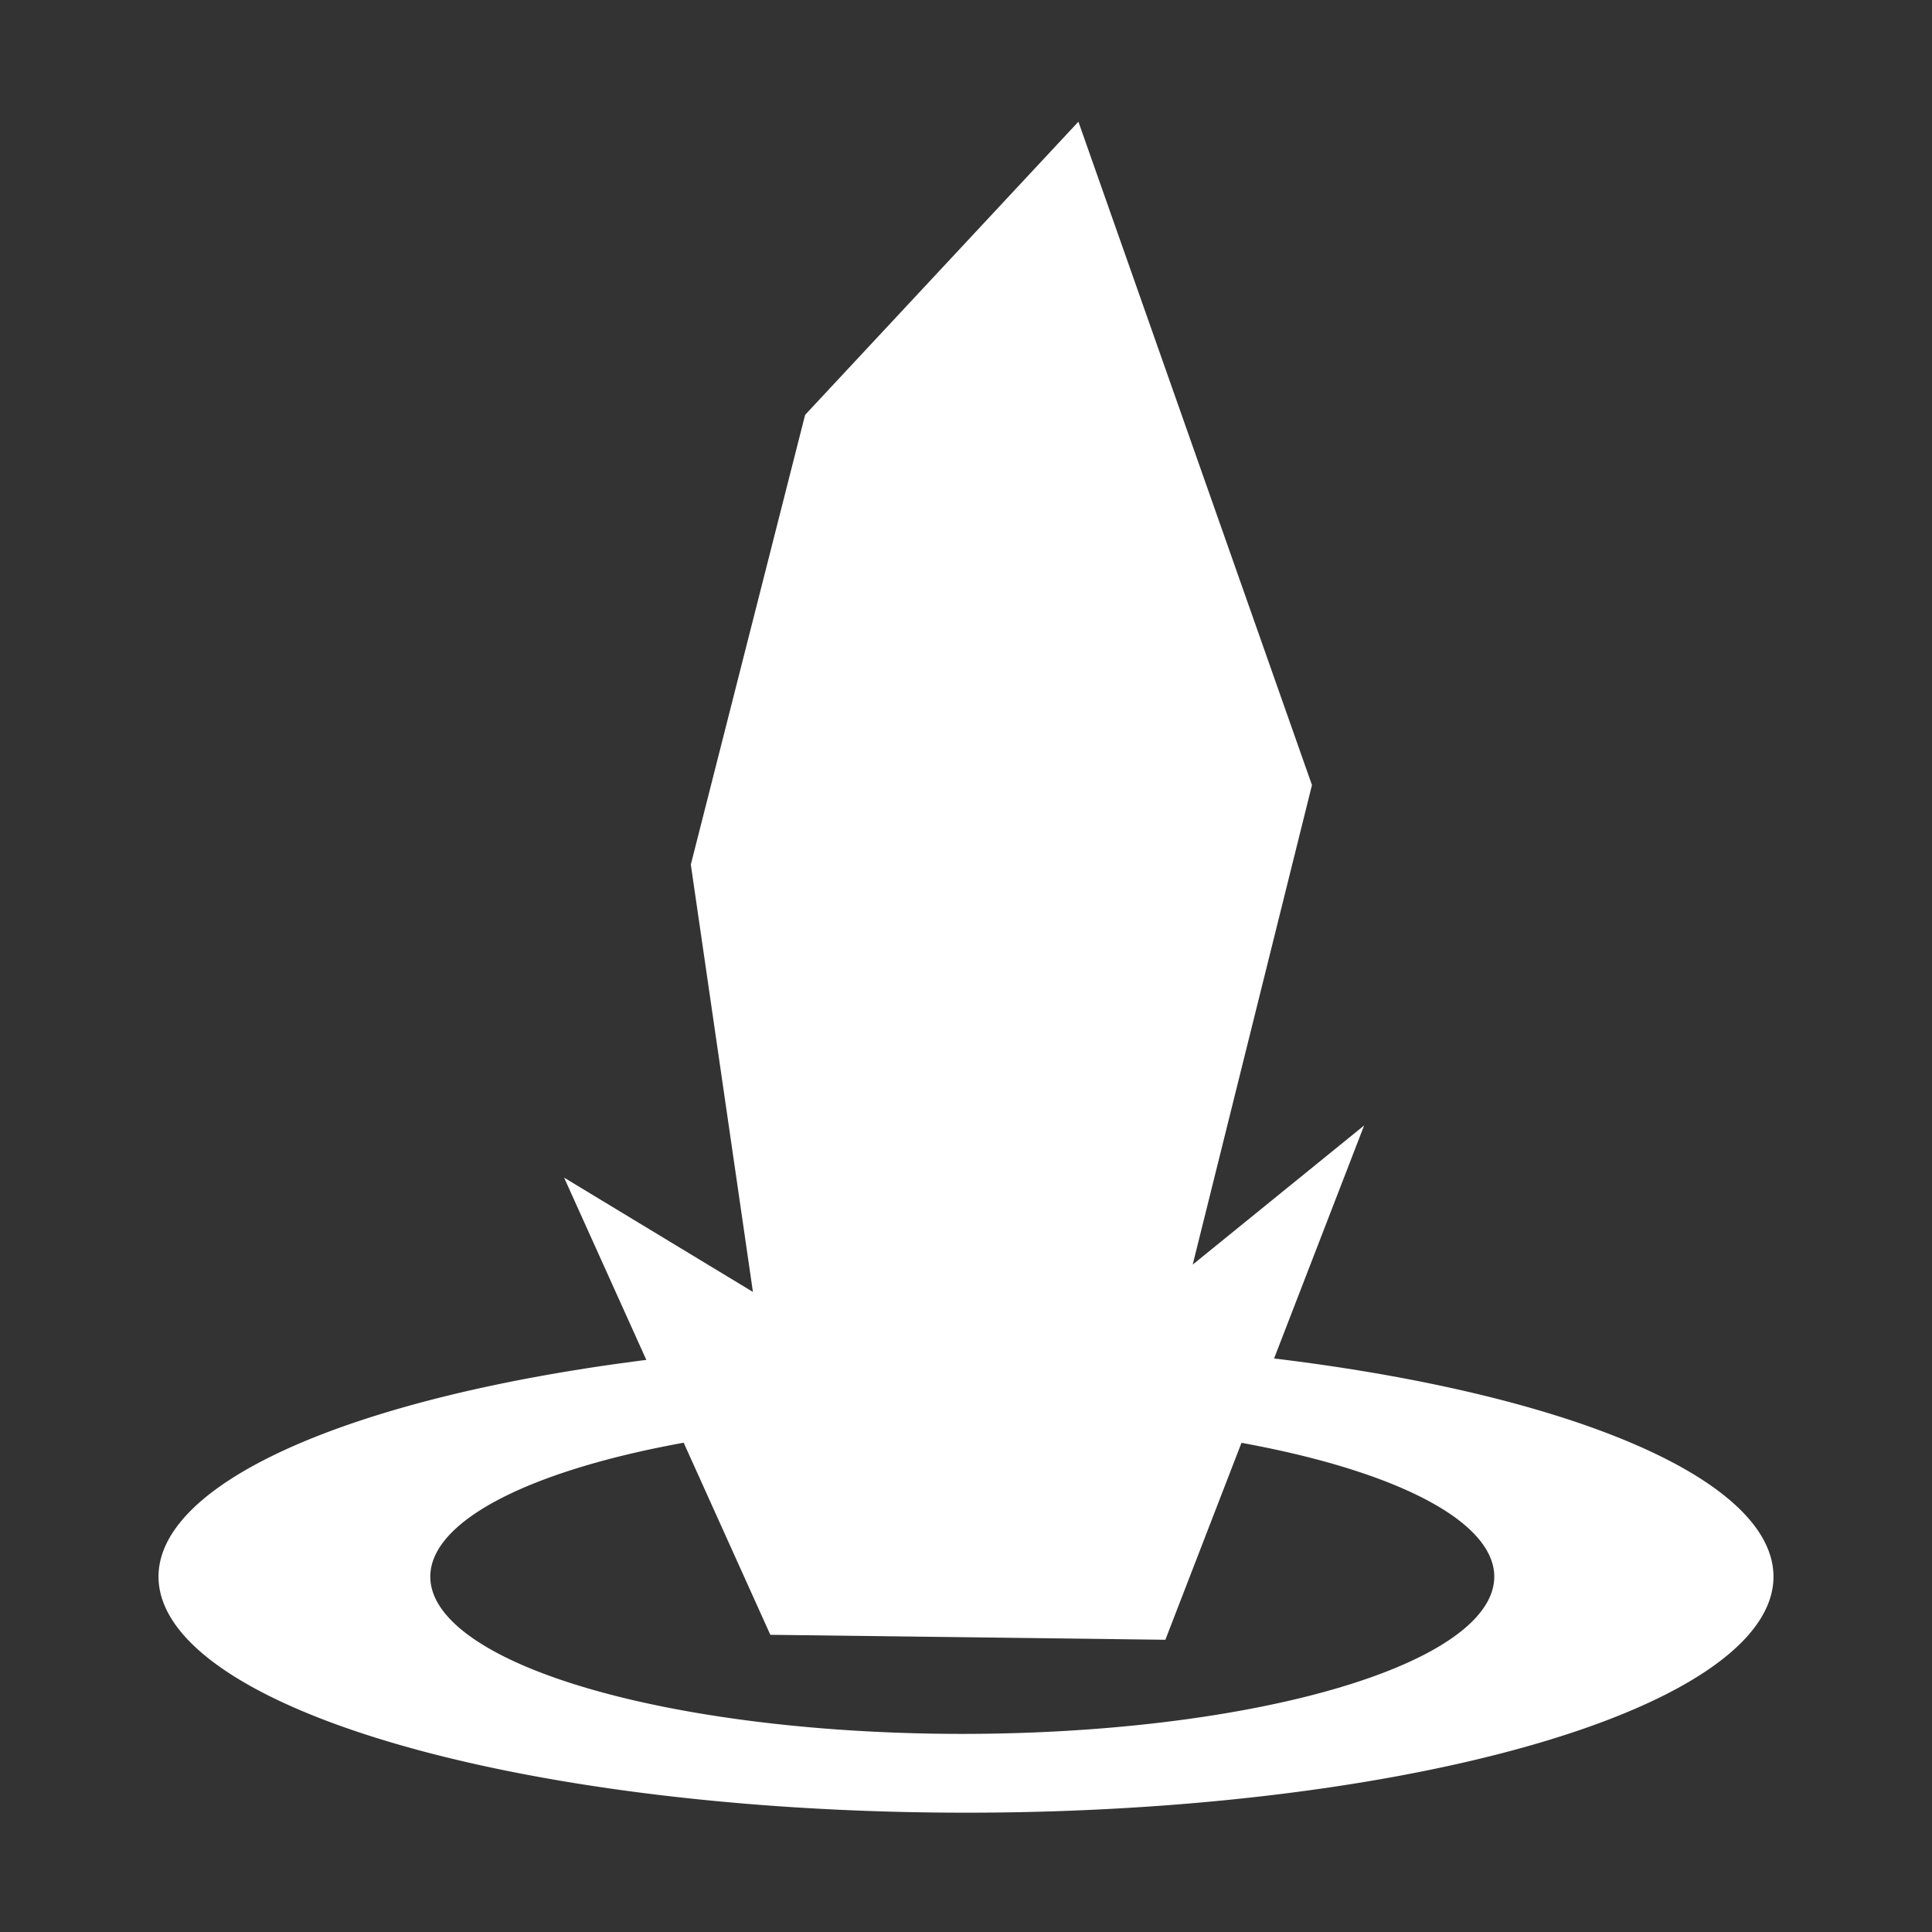 <?xml version="1.0" encoding="UTF-8" standalone="no"?>
<!-- Created with Inkscape (http://www.inkscape.org/) -->

<svg
   xmlns:dc="http://purl.org/dc/elements/1.1/"
   xmlns:cc="http://creativecommons.org/ns#"
   xmlns:rdf="http://www.w3.org/1999/02/22-rdf-syntax-ns#"
   xmlns:svg="http://www.w3.org/2000/svg"
   xmlns="http://www.w3.org/2000/svg"
   xmlns:sodipodi="http://sodipodi.sourceforge.net/DTD/sodipodi-0.dtd"
   xmlns:inkscape="http://www.inkscape.org/namespaces/inkscape"
   width="360"
   height="360"
   viewBox="0 0 360 360"
   id="svg2"
   version="1.1"
   inkscape:version="0.91 r13725"
   inkscape:export-filename="/Users/Adam/Desktop/crota images/crystal/drawable-xxhdpi/crota_timer_button_crystal.png"
   inkscape:export-xdpi="90"
   inkscape:export-ydpi="90"
   sodipodi:docname="crota_timer_button_crystal.svg">
  <rect x="0" y="0" width="360" height="360" fill="#333333" stroke="none"/>
  <defs
     id="defs4" />
  <sodipodi:namedview
     id="base"
     pagecolor="#ffffff"
     bordercolor="#666666"
     borderopacity="1.0"
     inkscape:pageopacity="0.0"
     inkscape:pageshadow="2"
     inkscape:zoom="2.16"
     inkscape:cx="120.60185"
     inkscape:cy="205.31474"
     inkscape:document-units="px"
     inkscape:current-layer="layer1"
     showgrid="false"
     units="px"
     inkscape:window-width="1843"
     inkscape:window-height="1155"
     inkscape:window-x="77"
     inkscape:window-y="0"
     inkscape:window-maximized="1" />
  <g
     inkscape:label="Layer 1"
     inkscape:groupmode="layer"
     id="layer1"
     transform="translate(0,-692.362)">
    <g
       id="g8689"
       transform="translate(0,6.84)"
       style="stroke:none;stroke-opacity:1">
      <path
         inkscape:connector-curvature="0"
         id="path8116"
         d="M 180,935.328 A 150.463,43.981 0 0 0 29.537,979.31 150.463,43.981 0 0 0 180,1023.29 150.463,43.981 0 0 0 330.463,979.31 150.463,43.981 0 0 0 180,935.328 Z m -0.693,14.684 A 99.127,29.297 0 0 1 278.434,979.31 99.127,29.297 0 0 1 179.307,1008.607 99.127,29.297 0 0 1 80.18,979.31 99.127,29.297 0 0 1 179.307,950.011 Z"
         style="fill:#ffffff;fill-opacity:1;stroke:none;stroke-opacity:1" />
      <path
         sodipodi:nodetypes="ccccccccccc"
         inkscape:connector-curvature="0"
         id="path3336"
         d="m 217.15,991.069 37.037,-95.833 -31.944,25.926 22.222,-89.352 -43.519,-123.611 -50.926,54.63 -21.296,83.796 11.574,79.63 -35.185,-21.296 38.426,85.185 z"
         style="fill:#ffffff;fill-opacity:1;fill-rule:evenodd;stroke:none;stroke-width:1px;stroke-linecap:butt;stroke-linejoin:miter;stroke-opacity:1" />
    </g>
  </g>
</svg>
